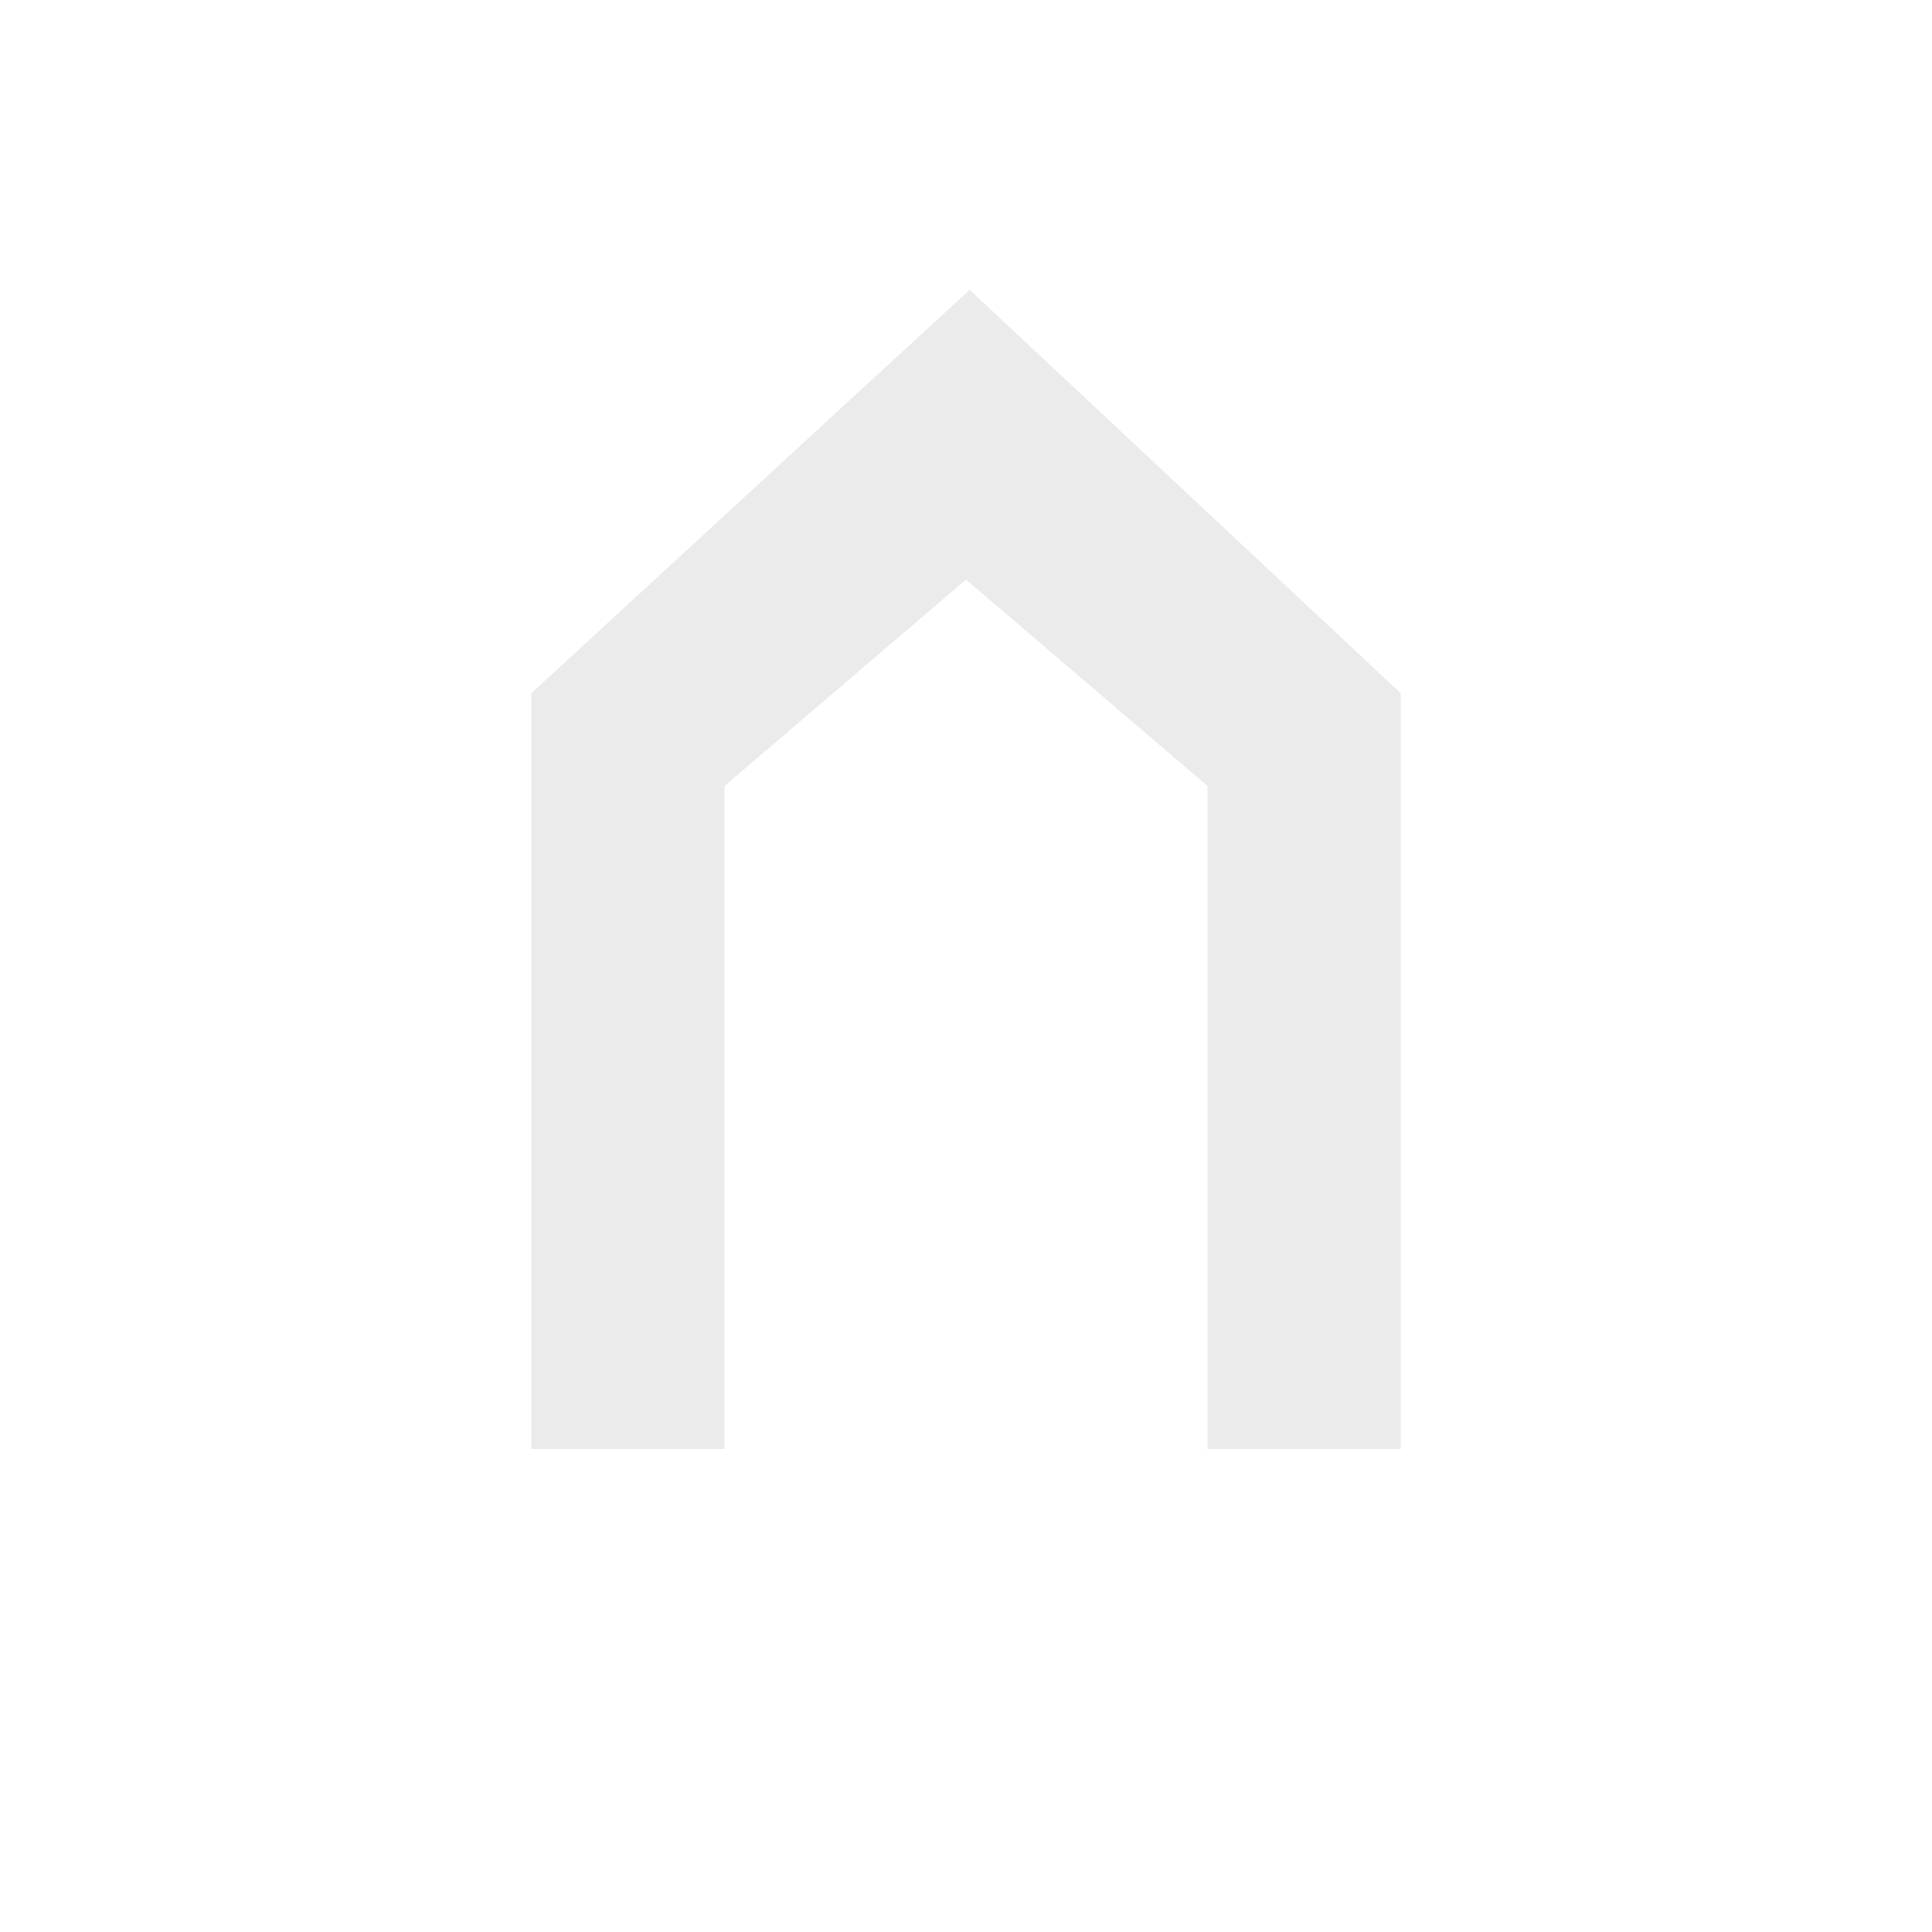 <svg width="40" height="40" viewBox="0 0 40 40" fill="none" xmlns="http://www.w3.org/2000/svg">
<rect width="40" height="40" fill="white"/>
<path fill-rule="evenodd" clip-rule="evenodd" d="M20.075 6L11 14.353V30.001H29V14.353L20.075 6ZM20 12L15 16.273V30H20H25V16.273L20 12Z" fill="#EBEBEB"/>
</svg>
